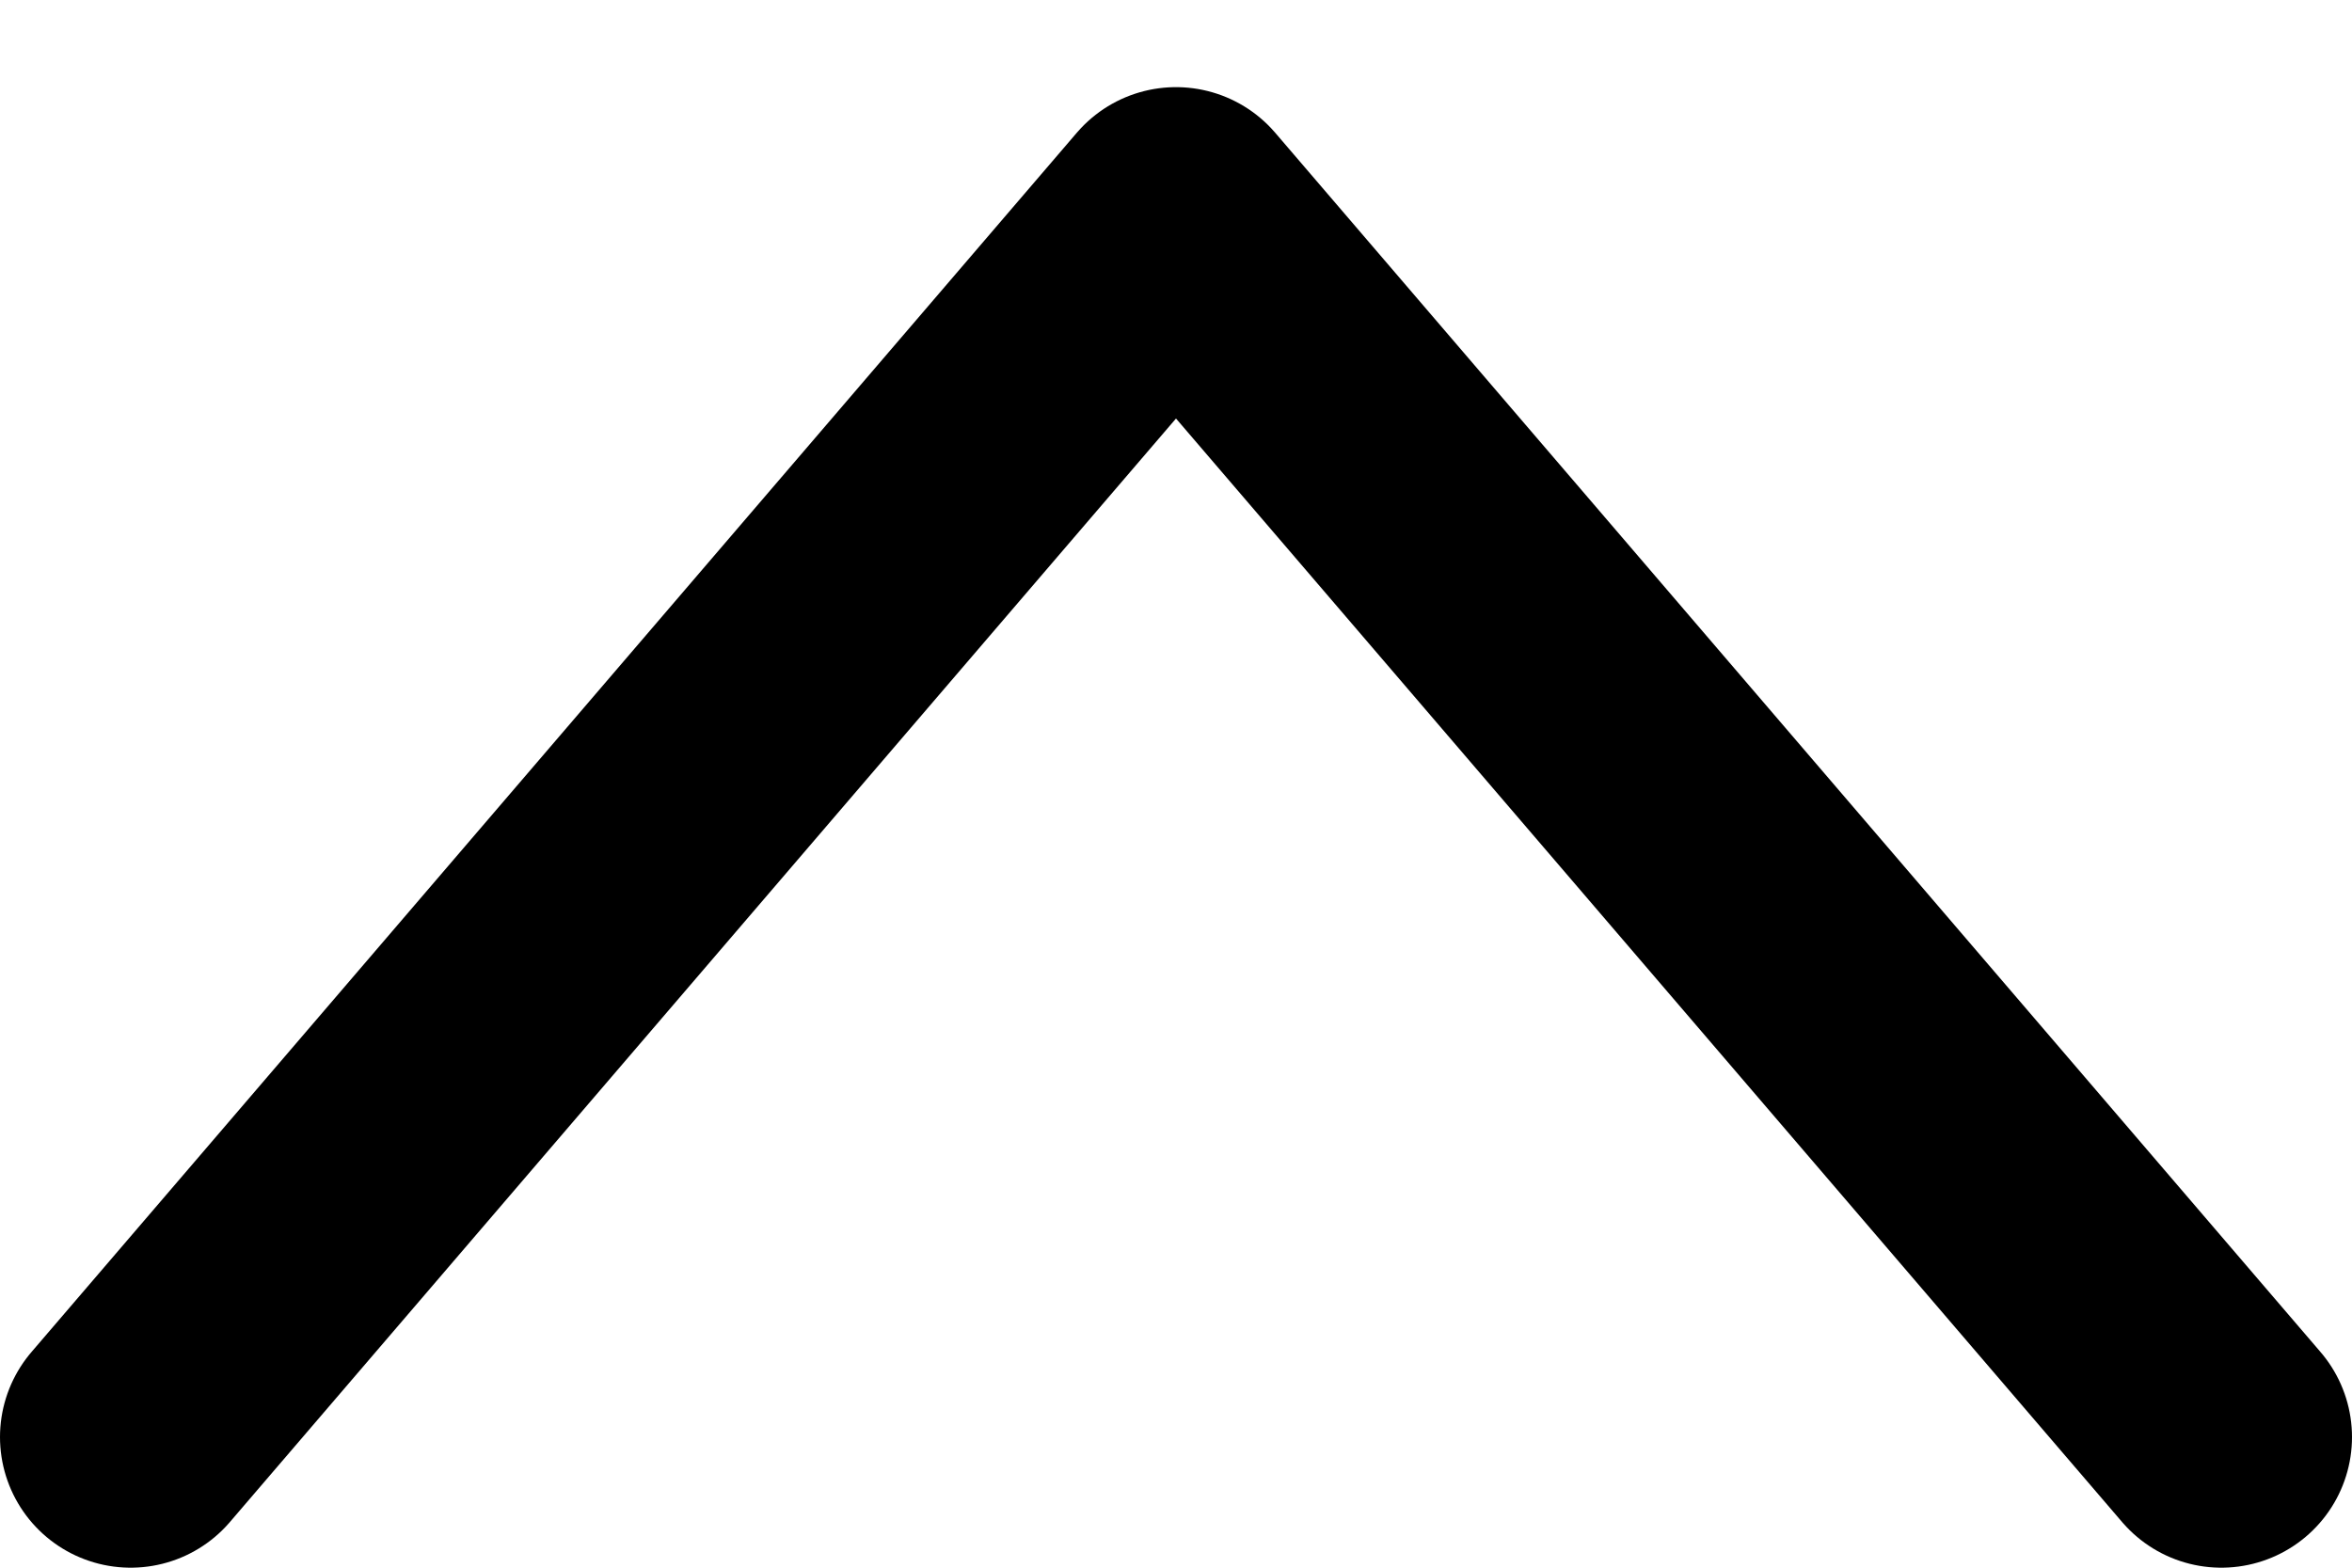 <svg width="18" height="12" viewBox="0 0 18 12" fill="none" xmlns="http://www.w3.org/2000/svg">
<path d="M1 11L9 1.667L17 11" stroke="currentColor" stroke-width="2" stroke-linecap="round" stroke-linejoin="round"/>
</svg>
